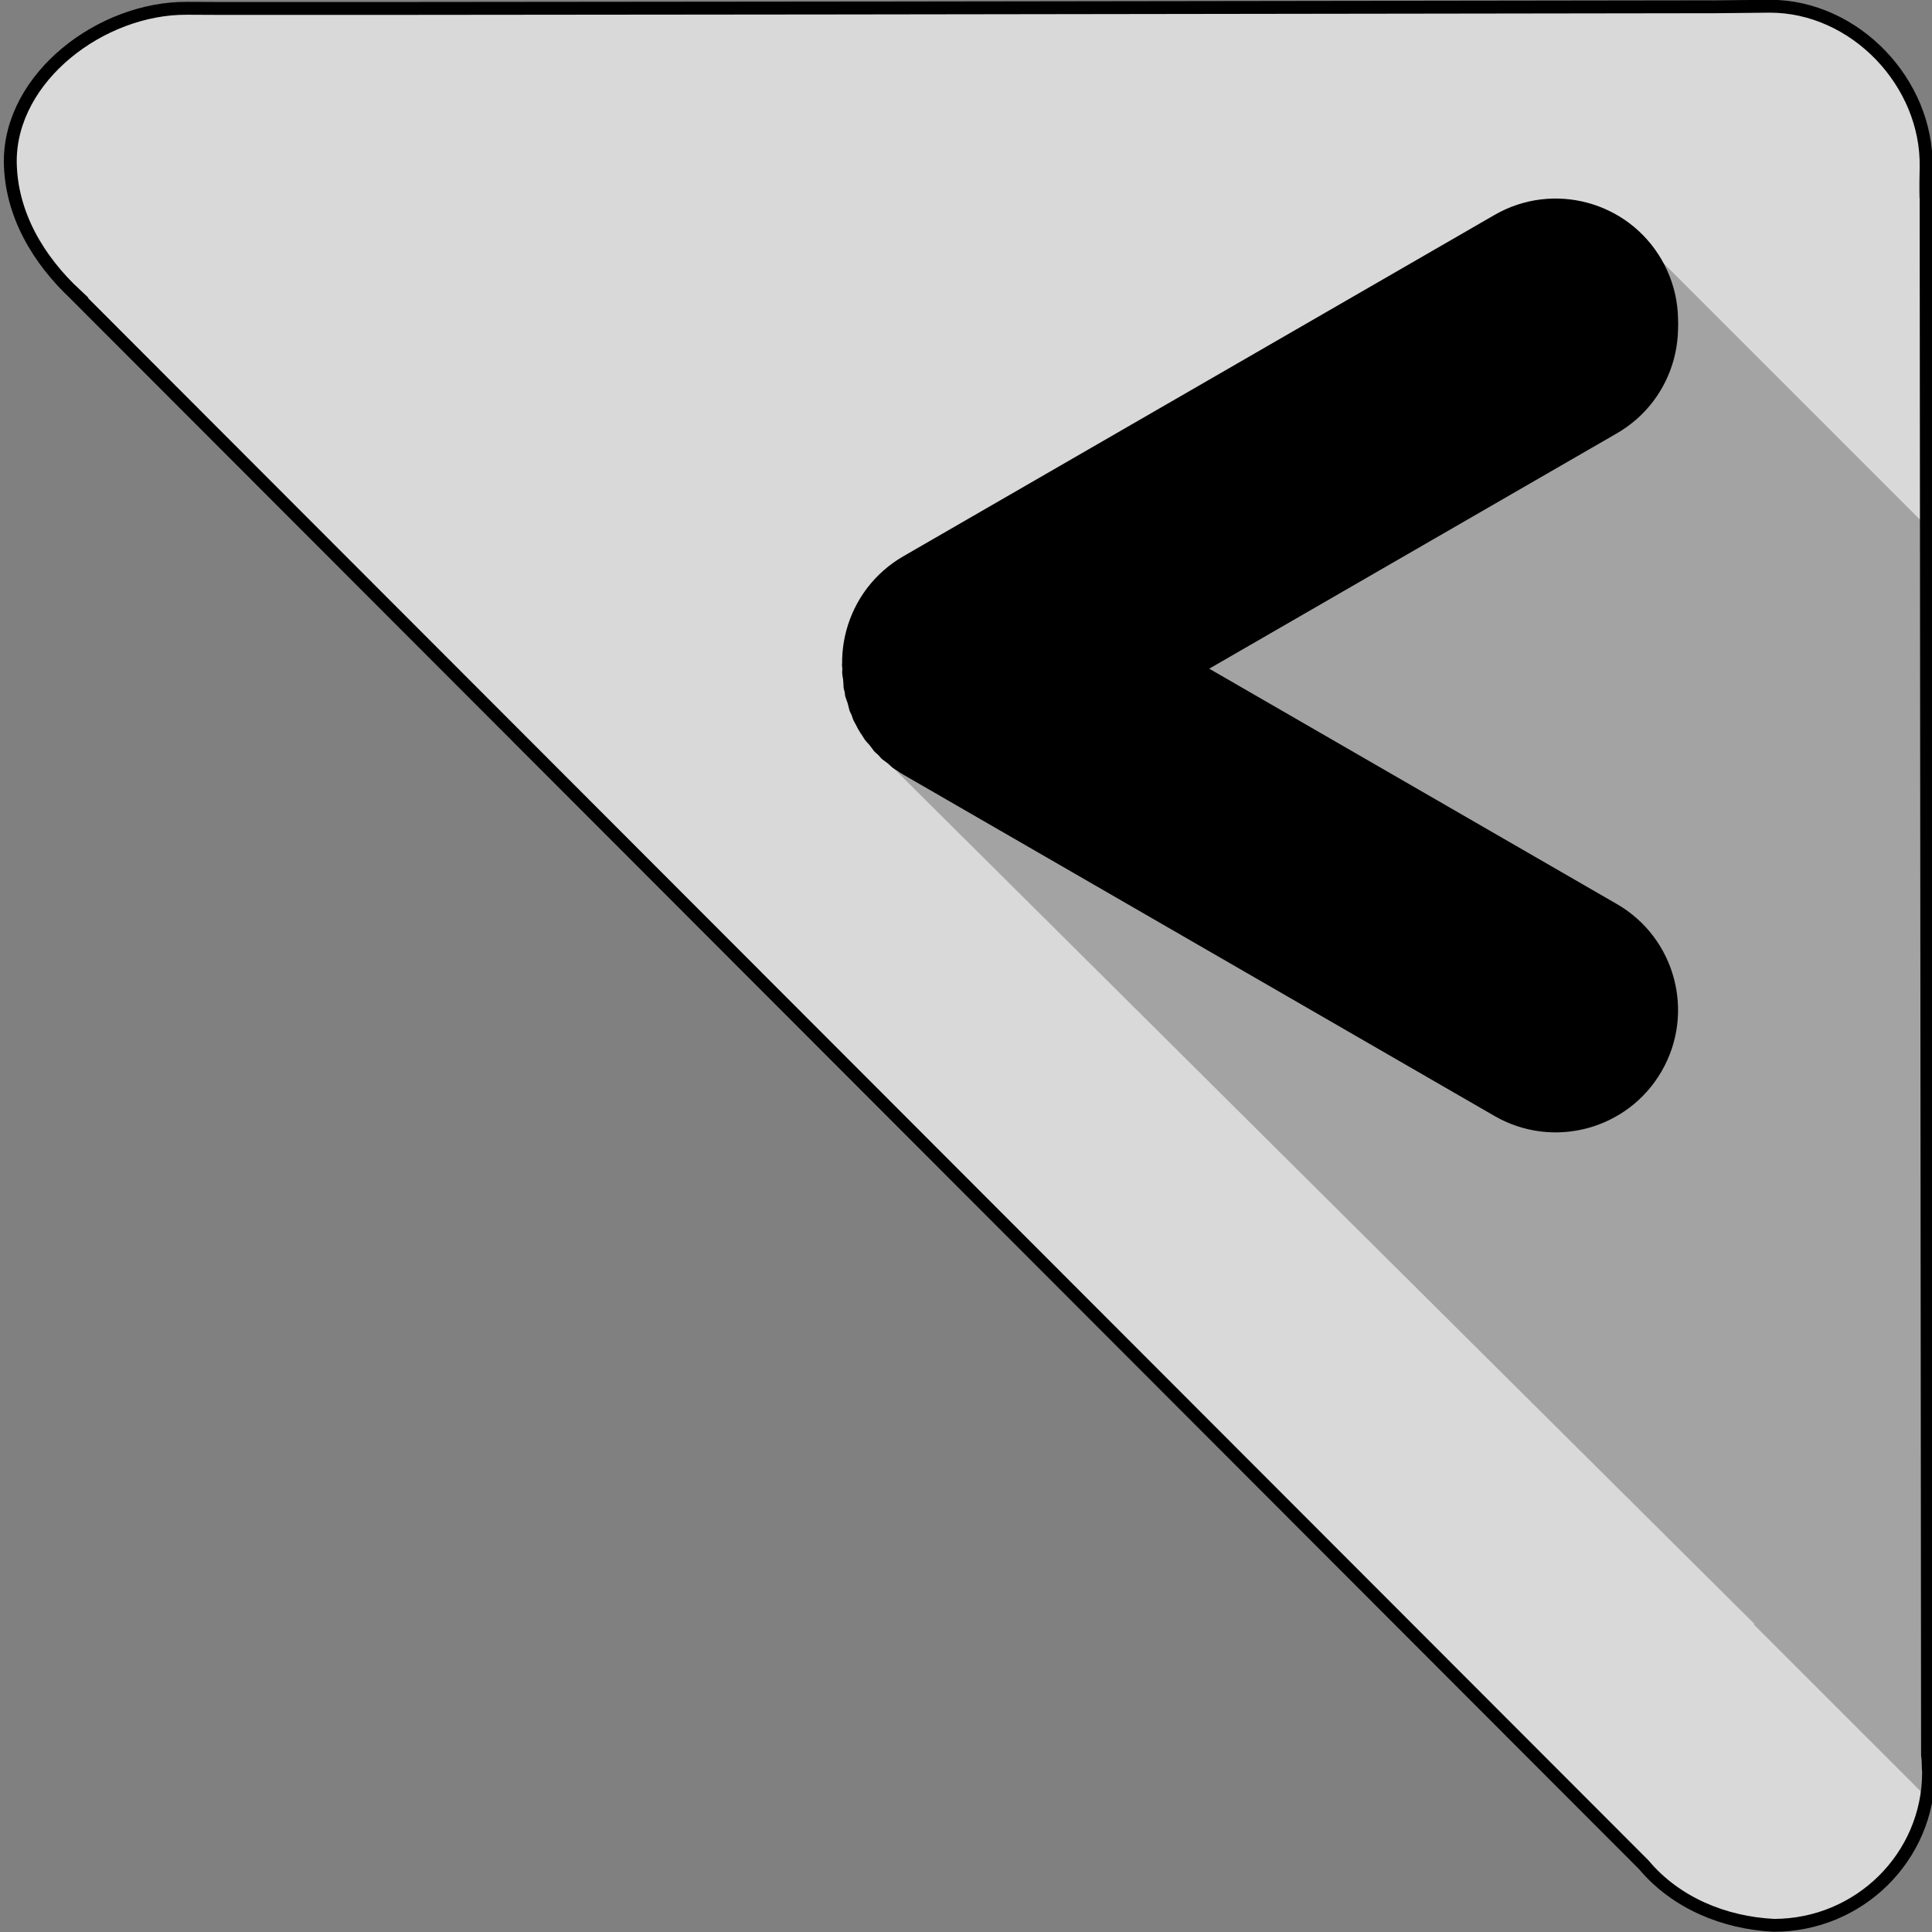 <?xml version="1.0" encoding="UTF-8"?>
<!DOCTYPE svg PUBLIC "-//W3C//DTD SVG 1.1//EN" "http://www.w3.org/Graphics/SVG/1.1/DTD/svg11.dtd">
<svg version="1.1" xmlns="http://www.w3.org/2000/svg" xmlns:xlink="http://www.w3.org/1999/xlink" x="0" y="0" width="300" height="300" viewBox="0, 0, 300, 300">
  <rect x="0" y="0" width="300" height="300" fill="#808080" stroke="none"/>
  <g id="Layer_1">
    <g>
      <path d="M274.811,0.965 L266.732,1.052 C27.174,1.419 31.931,1.306 29.024,1.289 C15.754,1.209 1.596,11.928 1.596,25.05 C1.661,33.277 6.017,40.417 11.741,45.747 L11.727,45.751 L255.239,289.555 C260.213,295.49 267.738,298.58 275.441,298.965 C288.71,298.965 299.468,288.327 299.468,275.205 C299.379,274.318 299.452,273.414 299.305,272.532 L299.084,30.959 C299.056,30.851 299.014,29.356 299.084,26.012 C299.361,12.893 288.081,0.965 274.811,0.965 L274.811,0.965 z" fill="#FFFFFF" fill-opacity="0.7"/>
      <path d="M274.811,0.965 L266.732,1.052 C27.174,1.419 31.931,1.306 29.024,1.289 C15.754,1.209 1.596,11.928 1.596,25.05 C1.661,33.277 6.017,40.417 11.741,45.747 L11.727,45.751 L255.239,289.555 C260.213,295.49 267.738,298.58 275.441,298.965 C288.71,298.965 299.468,288.327 299.468,275.205 C299.379,274.318 299.452,273.414 299.305,272.532 L299.084,30.959 C299.056,30.851 299.014,29.356 299.084,26.012 C299.361,12.893 288.081,0.965 274.811,0.965 L274.811,0.965 z" fill-opacity="0" stroke="#000000" stroke-width="2"/>
    </g>
  </g>
  <g id="Layer_3">
    <path d="M253.047,35.602 L300.38,82.935 L299.26,225.295 L299.406,225.149 L299.406,279.318 L272.321,252.234 L272.409,252.146 L136.047,116.602 L173.137,110.515 L143.11,110.515 L156.38,97.935 L171.714,99.602 L177.714,85.602 L206.714,63.268 L212.443,45.848 L227.11,45.848 L227.11,56.542 L253.047,35.602 z" fill="#000000" fill-opacity="0.25"/>
  </g>
  <g id="Layer_2">
    <path d="M140.267,86.379 L232.066,33.379 C241.154,28.132 252.774,31.246 258.021,40.333 L258.021,40.333 C263.267,49.421 260.154,61.041 251.066,66.288 L159.267,119.288 C150.18,124.535 138.56,121.421 133.313,112.333 L133.313,112.333 C128.066,103.246 131.18,91.626 140.267,86.379 z" fill="#000000"/>
    <path d="M241.056,31.837 C248.283,31.855 254.137,35.329 258.021,41.333 C263.267,50.421 260.154,62.041 251.066,67.288 L187.767,103.833 L251.066,140.379 C260.154,145.626 263.267,157.246 258.021,166.333 C252.774,175.421 241.154,178.535 232.066,173.288 L140.267,120.288 L139.995,120.112 C139.735,119.985 139.877,120.067 139.582,119.845 C138.333,119.037 138.916,119.481 137.829,118.519 C136.675,117.646 137.141,118.097 136.373,117.229 C135.503,116.459 135.955,116.926 135.081,115.77 C134.119,114.685 134.563,115.267 133.756,114.018 C133.533,113.724 133.615,113.865 133.489,113.606 L133.313,113.333 C132.336,111.425 132.632,112.217 132.238,111.037 C131.778,110.093 132.023,110.684 131.629,109.214 C131.169,107.837 131.28,108.432 131.159,107.459 C130.915,106.55 131.039,107.138 130.936,105.671 C130.749,104.174 130.739,104.788 130.806,103.833 C130.739,102.878 130.749,103.492 130.936,101.995 C131.039,100.529 130.915,101.116 131.158,100.208 C131.28,99.234 131.168,99.83 131.629,98.451 C132.023,96.982 131.778,97.574 132.238,96.63 C132.632,95.45 132.336,96.241 133.313,94.333 L133.489,94.061 C133.616,93.801 133.533,93.943 133.756,93.648 C134.563,92.4 134.12,92.982 135.081,91.897 C135.955,90.741 135.503,91.208 136.372,90.438 C137.142,89.569 136.675,90.021 137.831,89.147 C138.916,88.186 138.334,88.629 139.582,87.822 C139.877,87.599 139.735,87.682 139.995,87.555 L140.267,87.379 L232.066,34.379 C235.085,32.536 237.654,32.26 241.056,31.837 z" fill="#000000"/>
  </g>
</svg>
